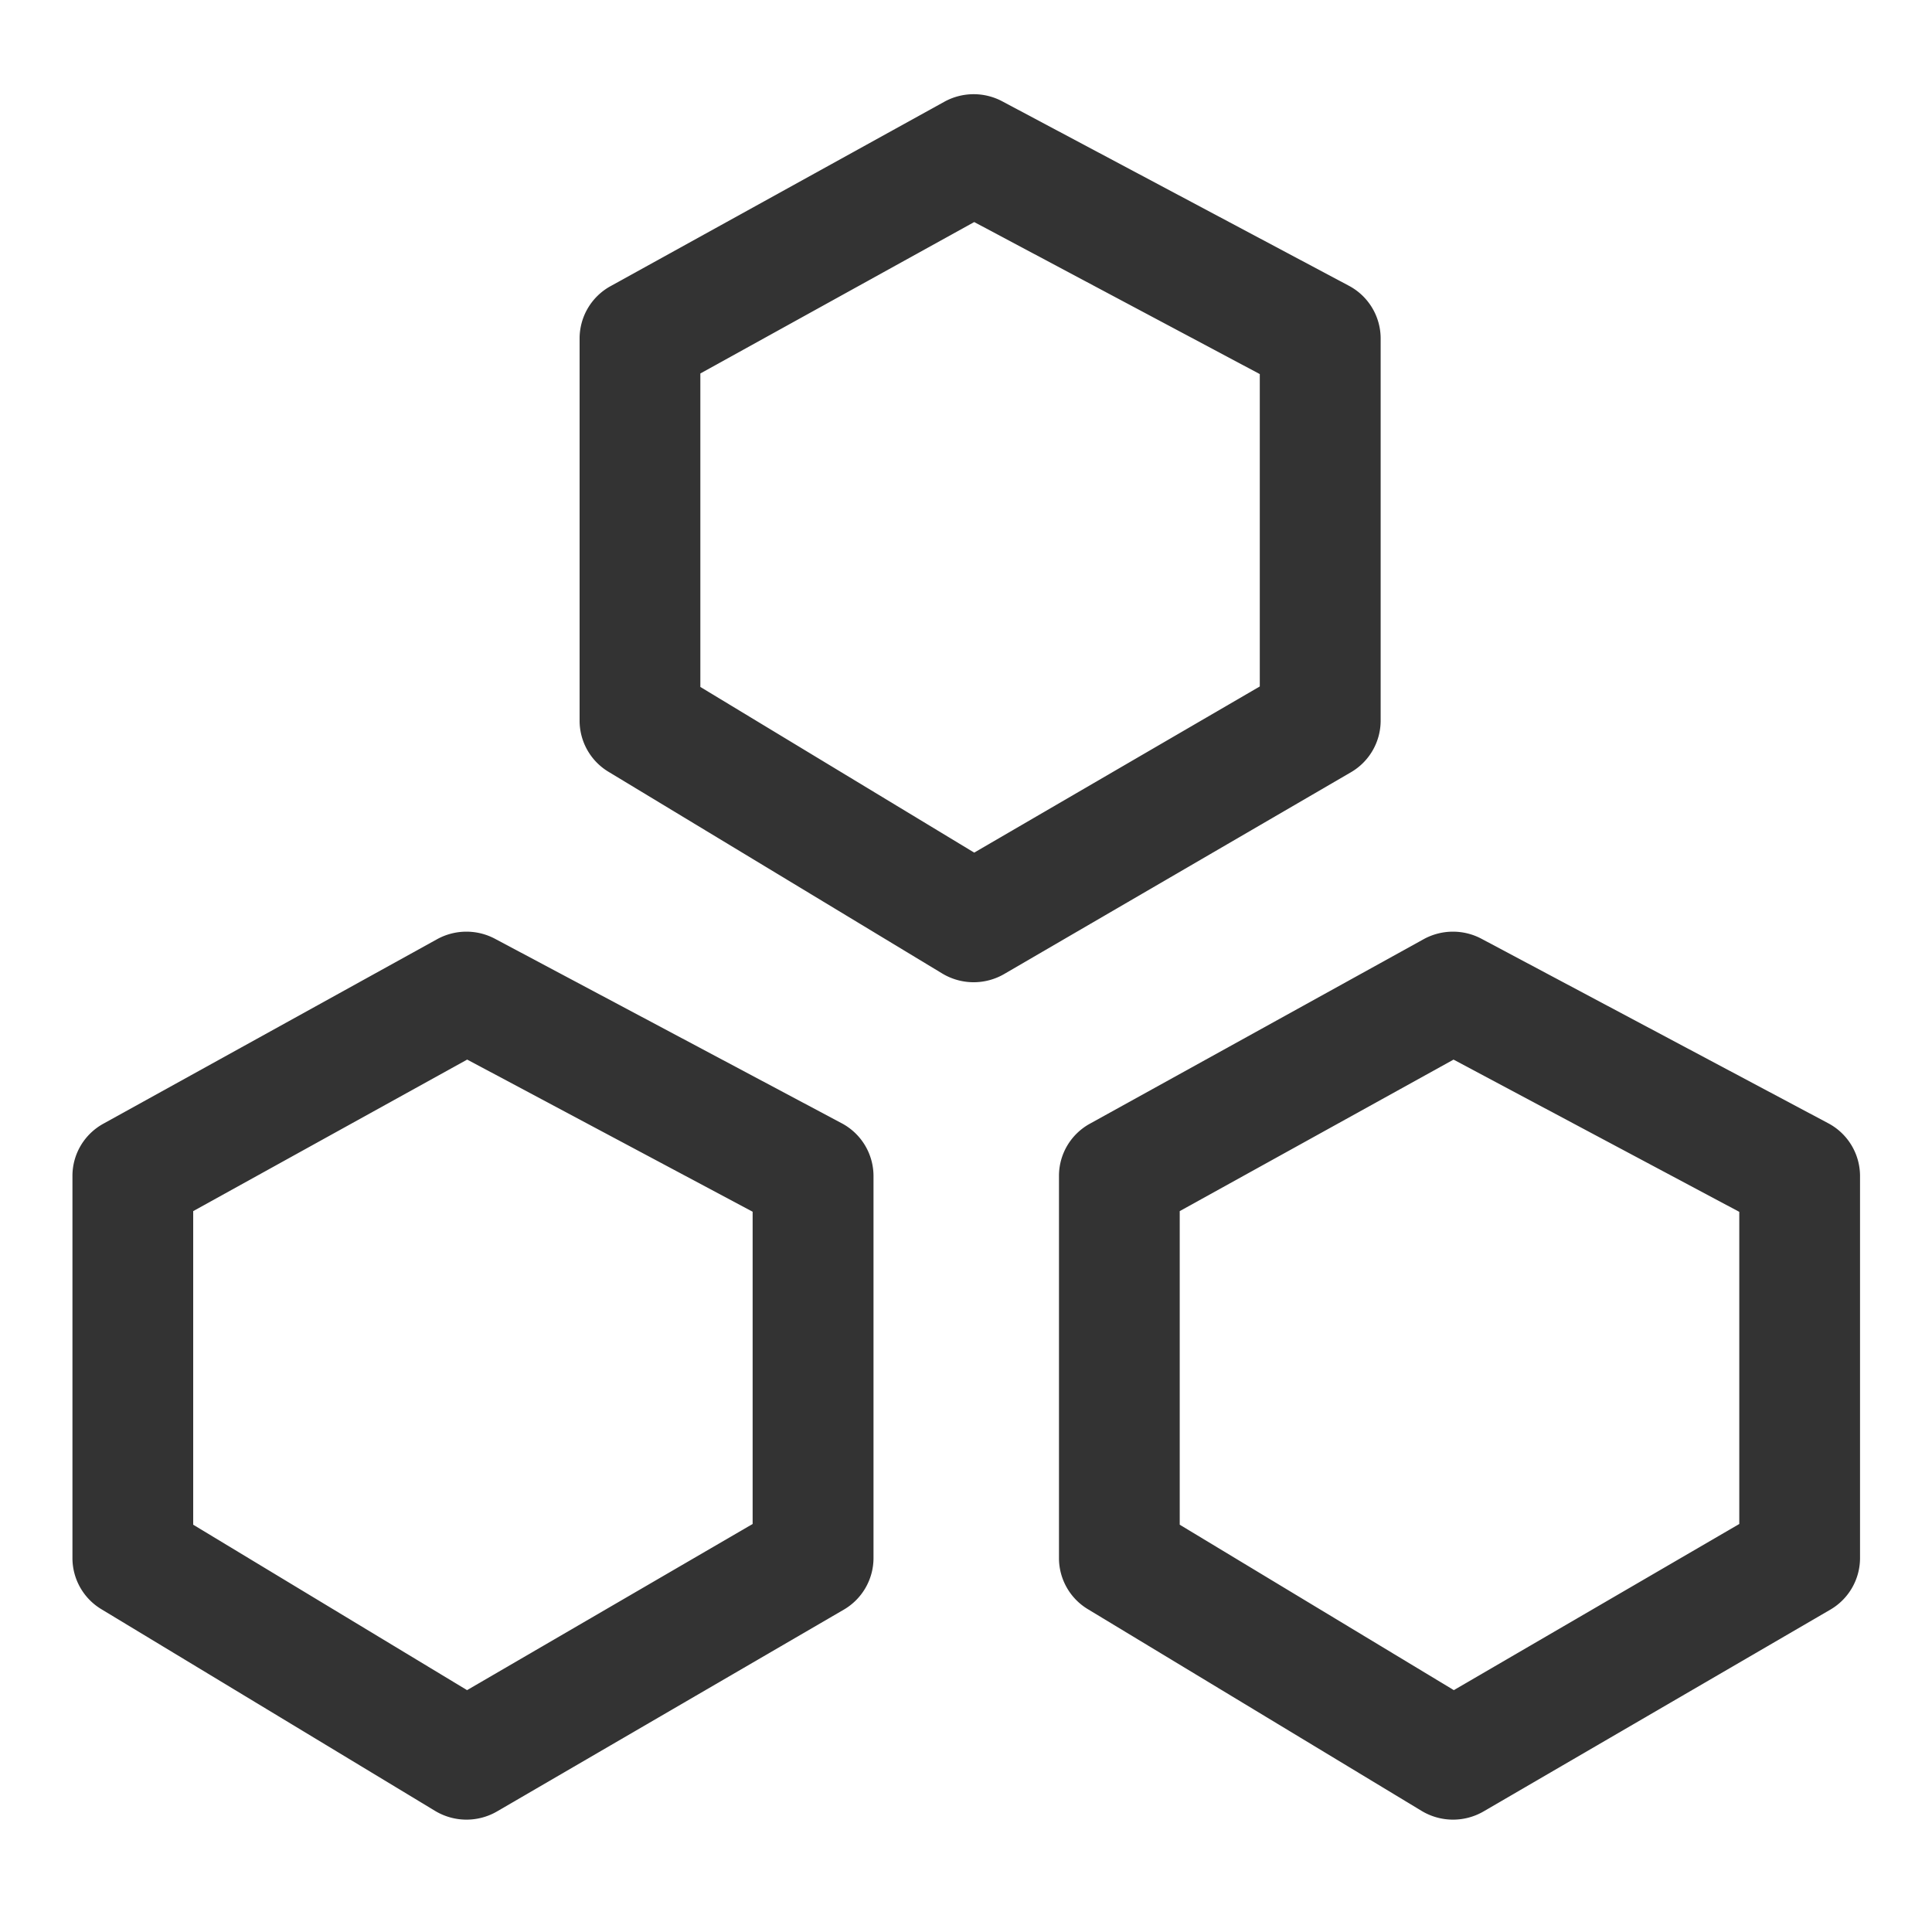 <svg t="1735176891332" class="icon" viewBox="0 0 1024 1024" version="1.1" xmlns="http://www.w3.org/2000/svg" p-id="8561" width="200" height="200"><path d="M754.56 497.792a32.256 32.256 0 0 1 30.72-0.192l183.68 97.728a31.68 31.68 0 0 1 16.896 27.904v202.624a31.68 31.68 0 0 1-15.808 27.328l-183.68 106.88a32.256 32.256 0 0 1-32.896-0.256L576.64 852.928a31.616 31.616 0 0 1-15.36-27.072V623.232c0-11.52 6.272-22.08 16.384-27.648z m-522.88 0a32.256 32.256 0 0 1 30.72-0.192l183.68 97.728a31.68 31.68 0 0 1 16.896 27.904v202.624a31.68 31.68 0 0 1-15.808 27.328l-183.68 106.88a32.256 32.256 0 0 1-32.896-0.256L53.76 852.928a31.616 31.616 0 0 1-15.36-27.072V623.232c0-11.52 6.272-22.08 16.384-27.648zM770.432 561.6L625.28 641.92v166.208l145.28 87.68 151.296-88.064v-165.44l-151.36-80.64z m-522.816 0L102.4 641.92v166.208l145.152 87.68 151.36-88.064V642.24L247.616 561.6zM500.48 53.952a32.256 32.256 0 0 1 30.72-0.256l183.68 97.728a31.68 31.68 0 0 1 16.896 27.968v202.56a31.68 31.68 0 0 1-15.808 27.392l-183.68 106.88a32.256 32.256 0 0 1-32.896-0.256L322.56 409.088a31.616 31.616 0 0 1-15.36-27.136v-202.56a31.642 31.642 0 0 1 16.384-27.712z m15.872 63.744L371.2 197.952v166.144l145.152 87.808 151.36-88.064V198.272l-151.36-80.576z" fill="#333333" p-id="8562"></path></svg>
